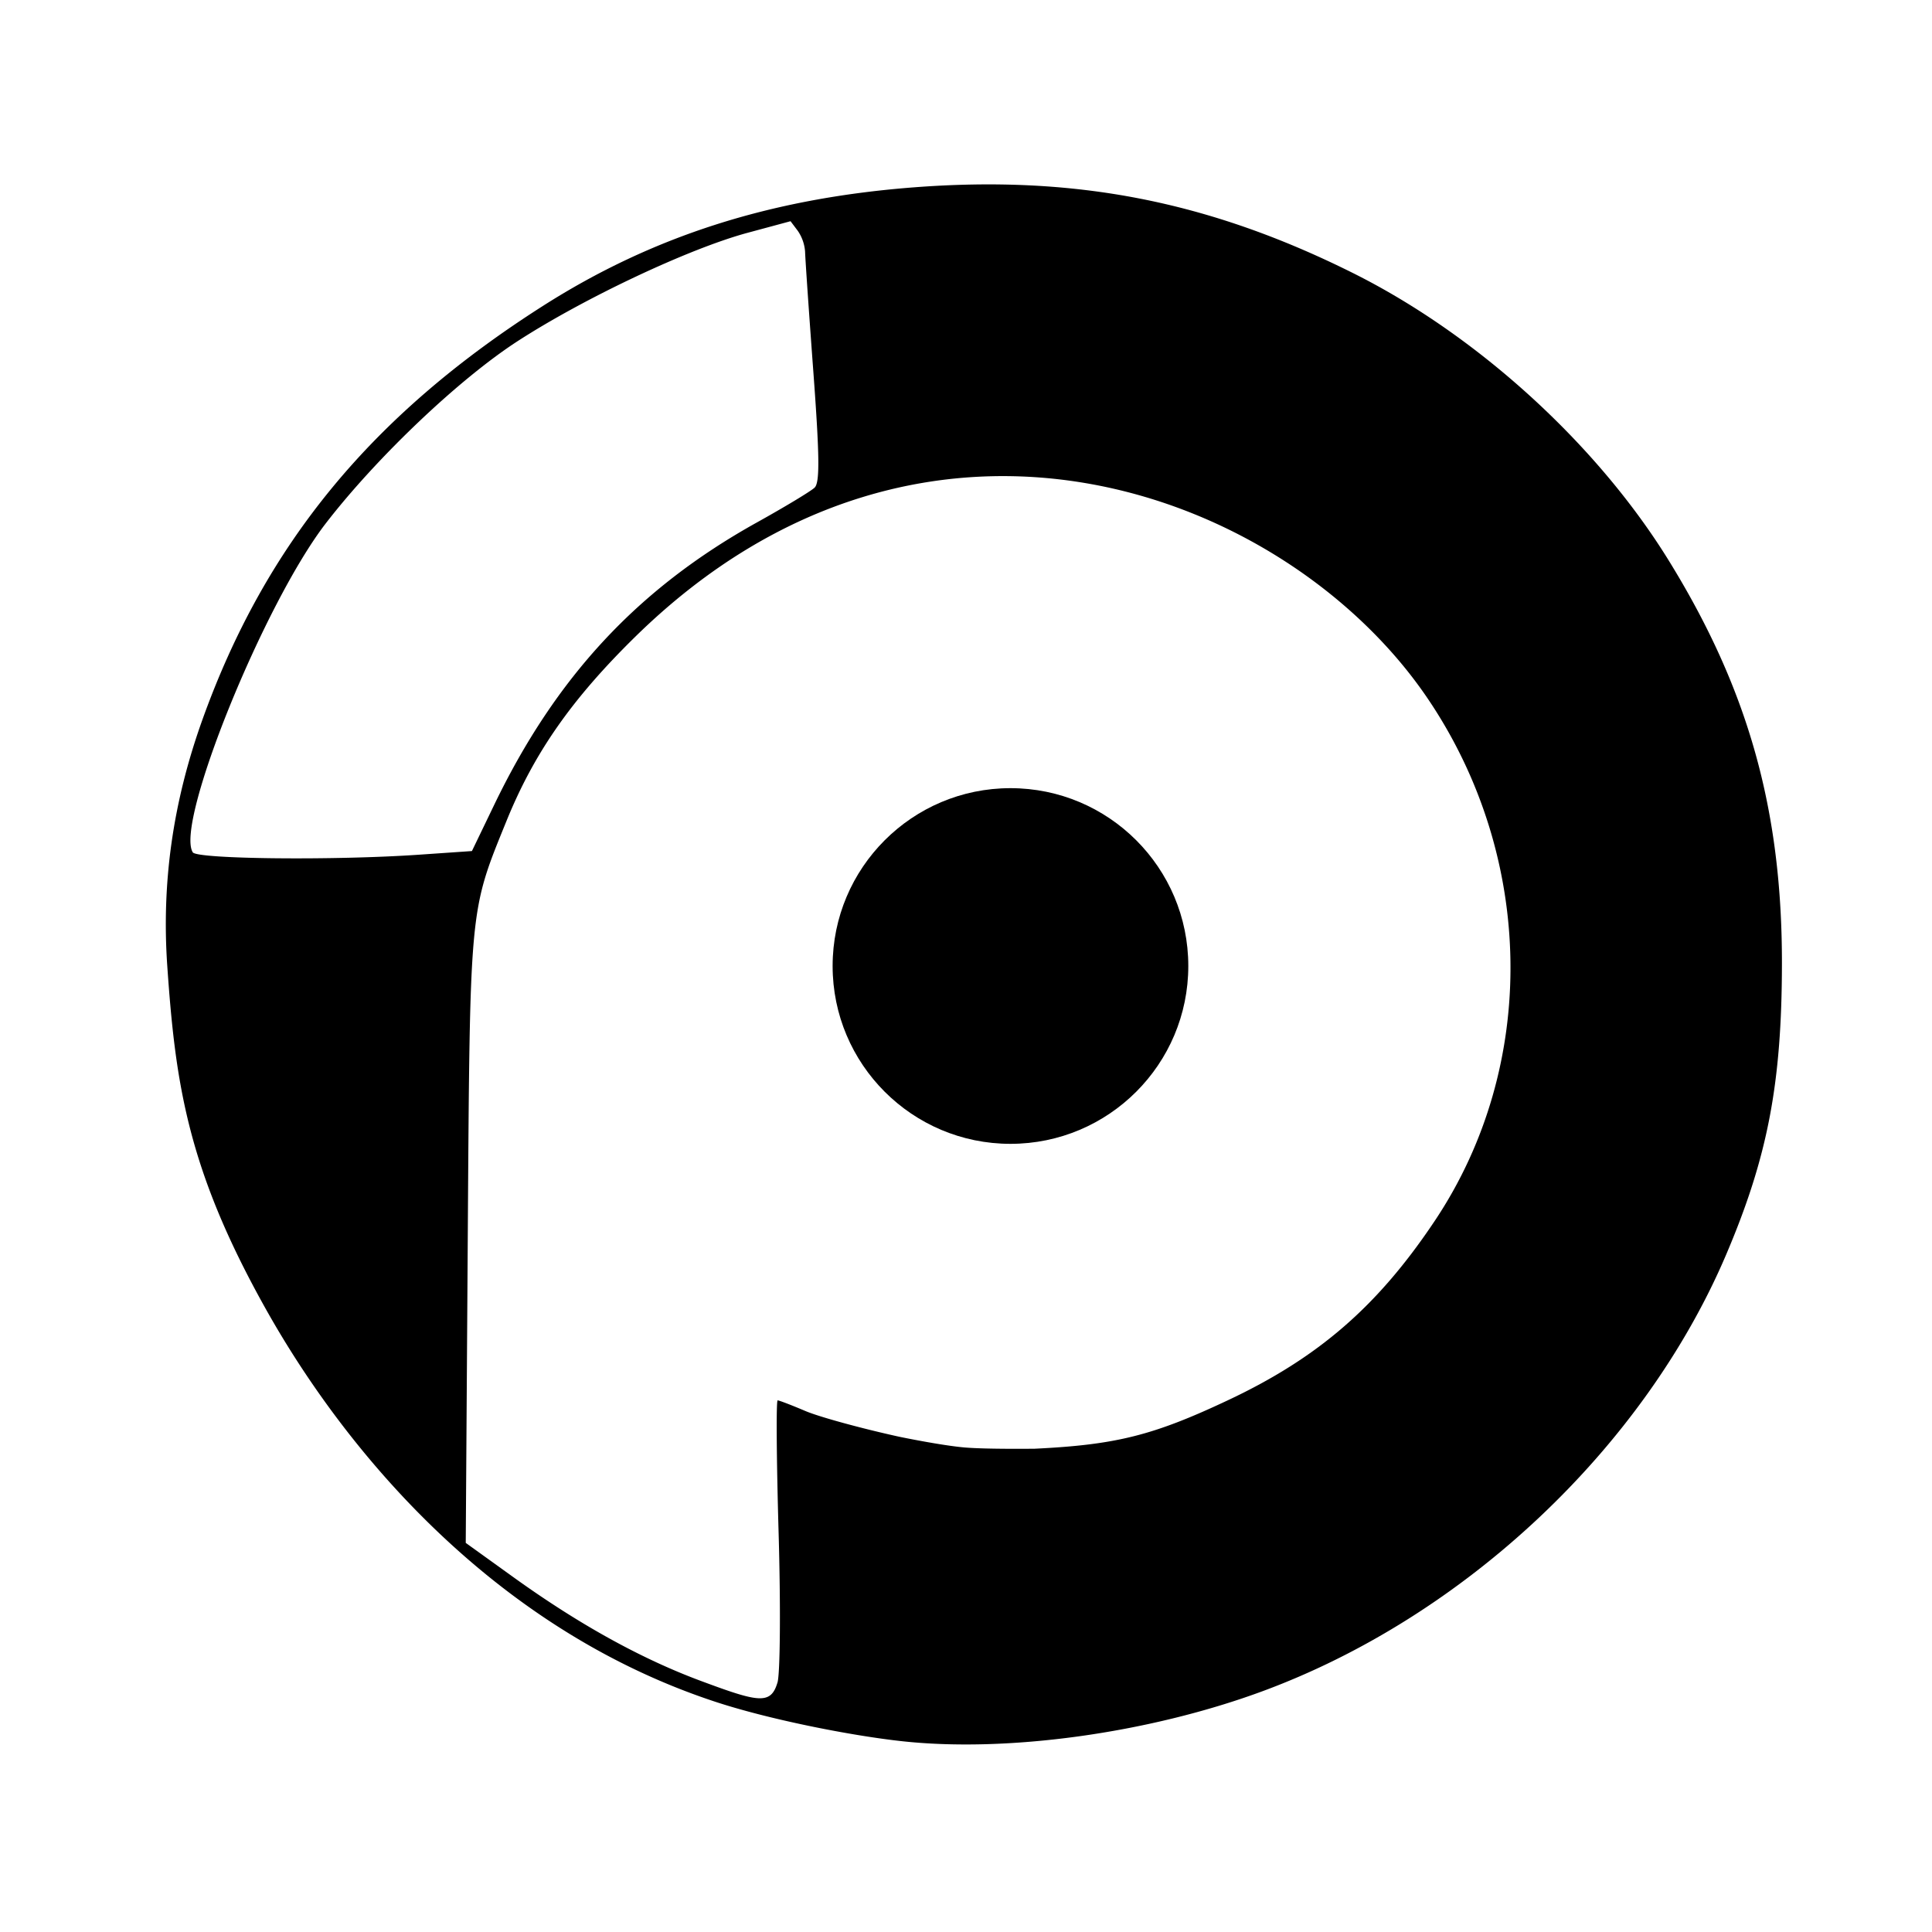 <svg xmlns="http://www.w3.org/2000/svg" xml:space="preserve" width="47.8" height="47.8" viewBox="0 0 47.8 47.8"><path d="M22.293 43.077c-1.266-.14-3.306-.542-4.646-.99-5.51-1.834-9.142-6.257-11.072-9.703-1.93-3.446-2.235-5.558-2.437-8.492-.14-2.045.133-4.032.871-6.089 1.558-4.342 4.184-7.533 8.422-10.233 2.703-1.723 5.62-2.658 9.153-2.933 3.997-.31 7.31.333 10.887 2.117 3.071 1.532 6.032 4.227 7.814 7.111 1.97 3.19 2.807 6.176 2.802 9.985-.004 2.959-.353 4.778-1.378 7.186-2.039 4.79-6.483 8.972-11.495 10.815-2.816 1.035-6.31 1.516-8.921 1.226zm-3.057-1.448c.067-.228.08-1.892.028-3.698-.052-1.806-.063-3.284-.024-3.284.038 0 .35.12.691.265.343.145 1.39.432 2.328.637 0 0 1.037.215 1.617.264.544.045 1.724.03 1.724.03 2.01-.097 2.93-.327 4.78-1.199 2.24-1.054 3.708-2.327 5.122-4.445 2.557-3.83 2.485-8.985-.182-12.921-3.463-5.111-12.434-8.559-19.606-1.521-1.57 1.541-2.5 2.87-3.187 4.565-.917 2.257-.9 2.07-.954 10.316l-.05 7.535 1.177.847c1.73 1.245 3.26 2.053 4.624 2.562 1.437.535 1.746.607 1.911.047zm-8.865-20.483 1.305-.09.55-1.141c1.527-3.17 3.556-5.351 6.497-6.987.694-.386 1.338-.774 1.431-.863.131-.124.124-.772-.03-2.857-.11-1.483-.202-2.824-.205-2.98a1.044 1.044 0 0 0-.183-.52l-.177-.235-1.06.286c-1.447.39-4.04 1.612-5.69 2.68-1.448.938-3.48 2.868-4.745 4.505-1.539 1.993-3.742 7.44-3.294 8.144.106.168 3.503.203 5.602.058z"/><circle cx="25" cy="23.9" r="4.4"/></svg>
